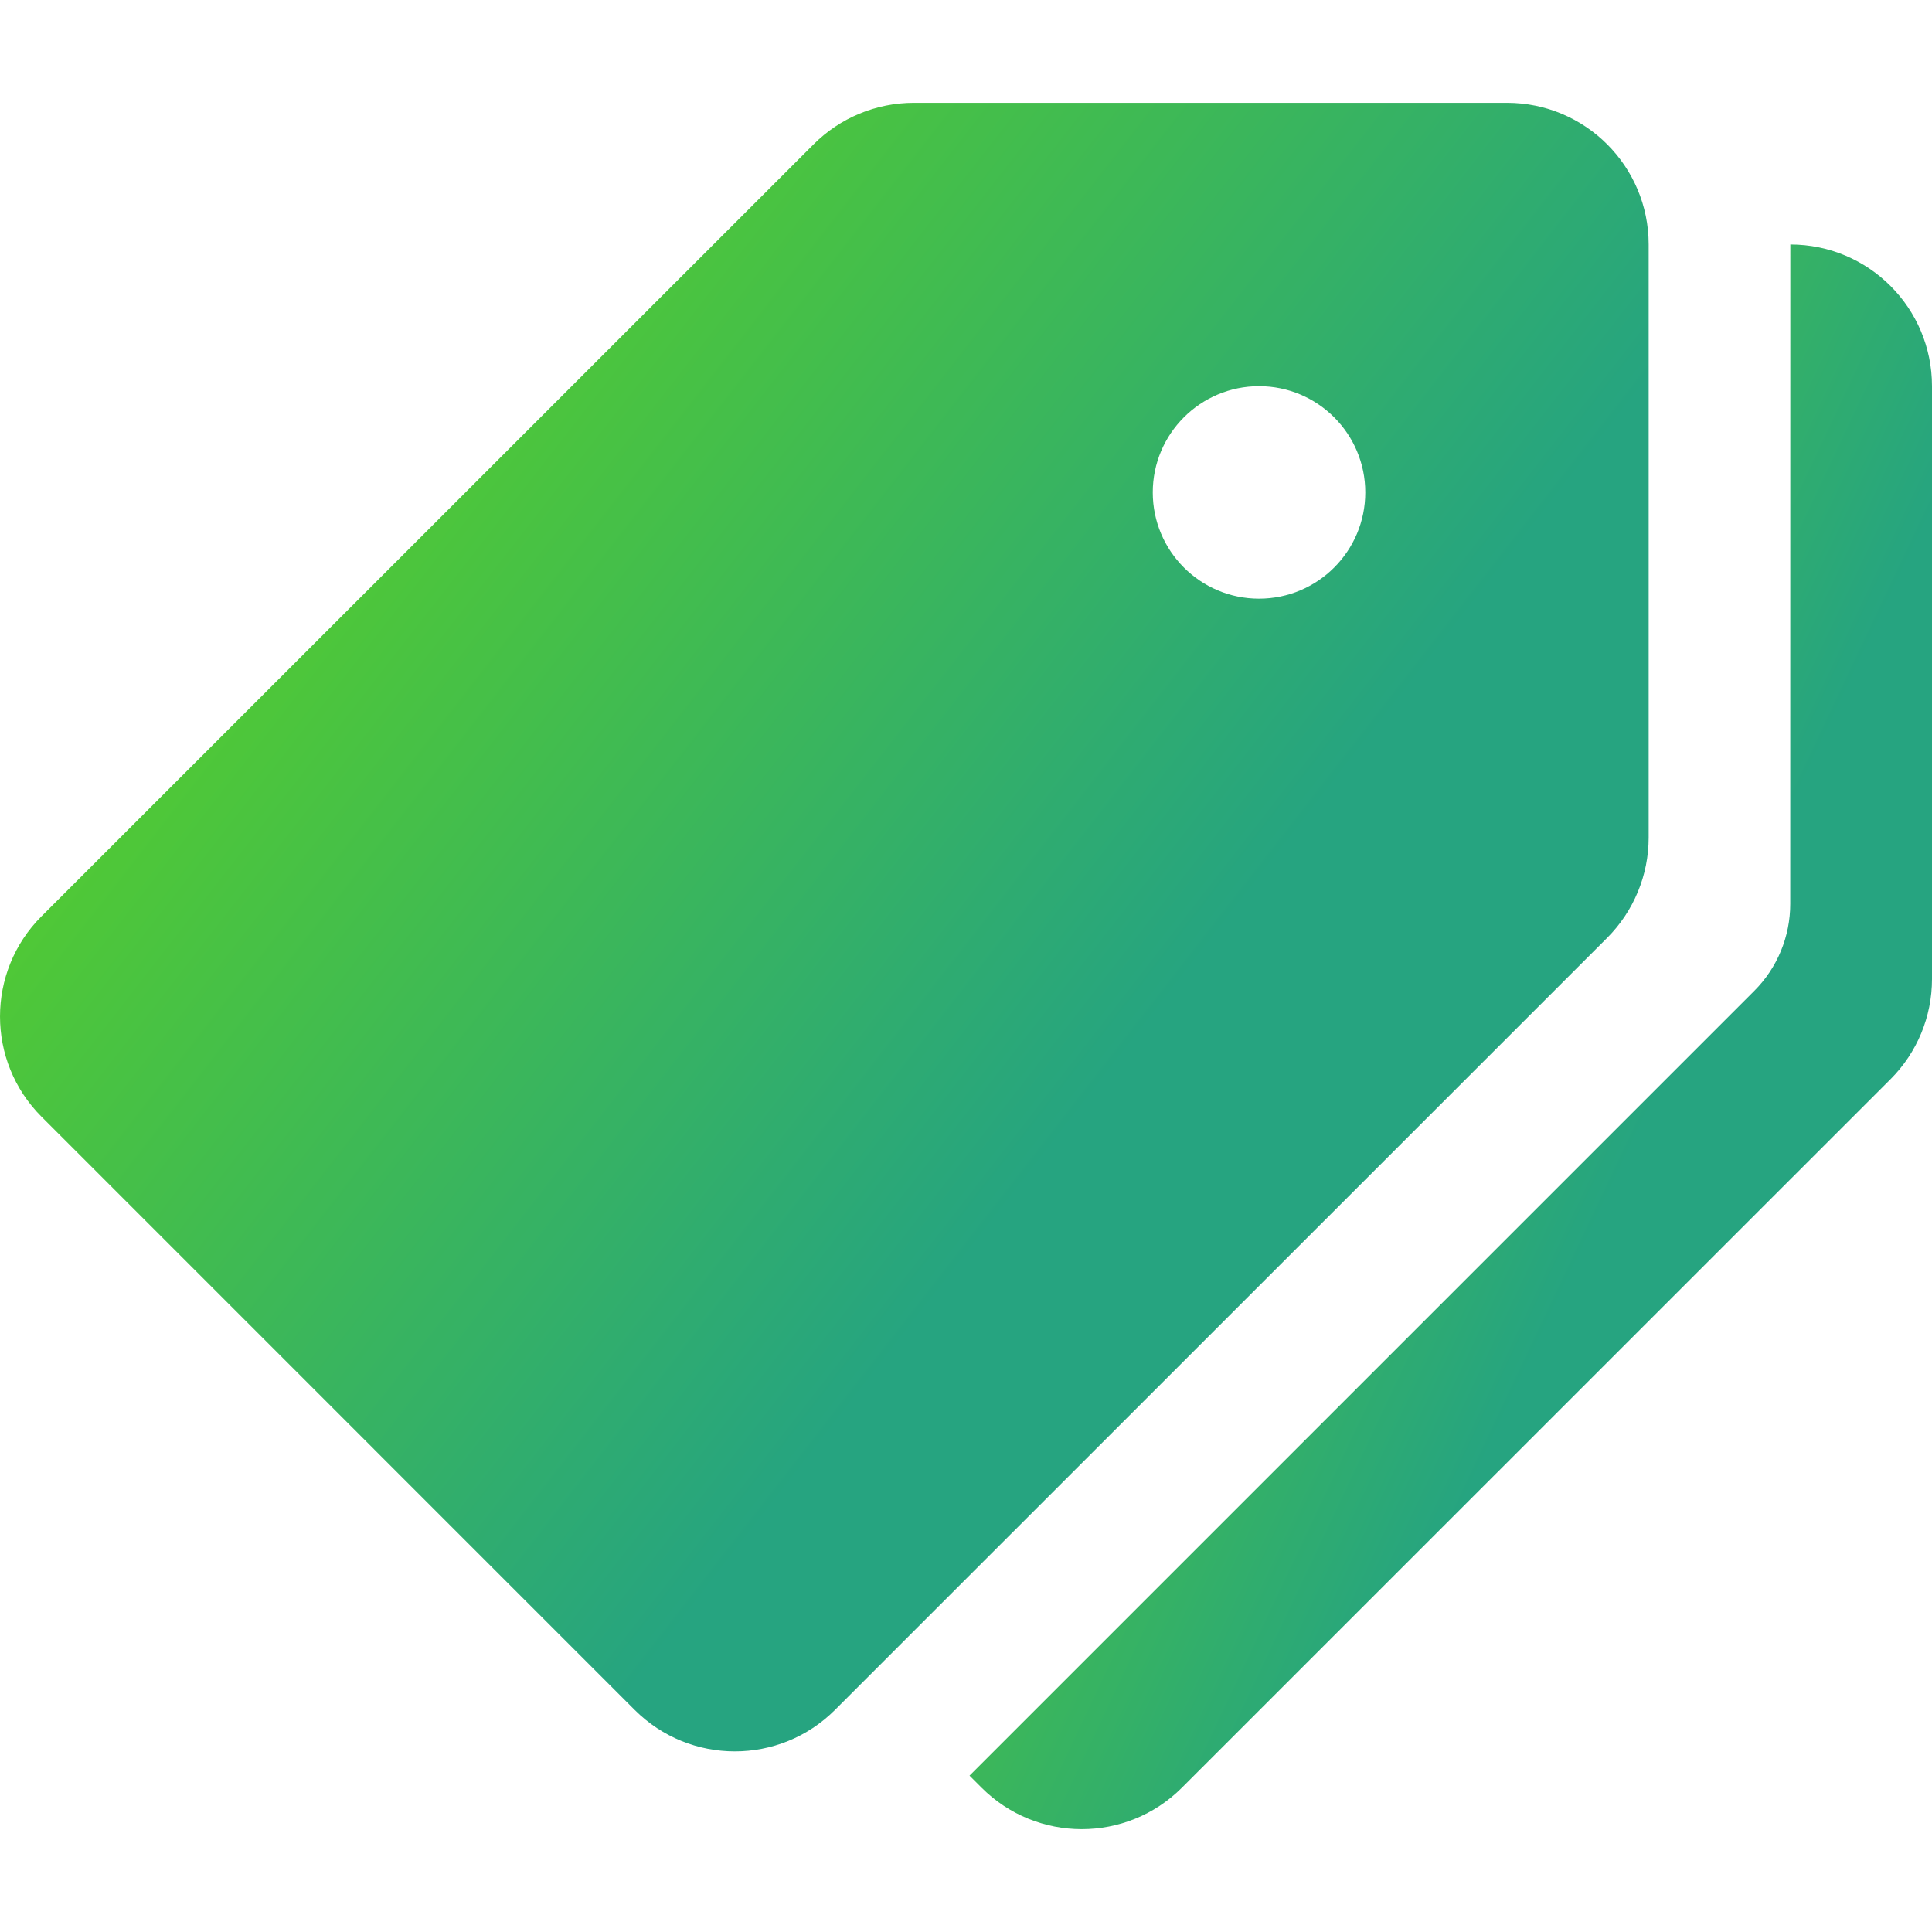 <svg width="46" height="46" viewBox="0 0 46 46" fill="none" xmlns="http://www.w3.org/2000/svg">
<g clip-path="url(#clip0)">
<path d="M35.88 2.448H21.757C20.863 2.448 20.004 2.804 19.372 3.436L0.988 21.817C-0.329 23.134 -0.329 25.27 0.988 26.588L15.111 40.712C16.429 42.029 18.564 42.029 19.881 40.712L38.265 22.331C38.898 21.697 39.254 20.839 39.254 19.943V5.821C39.254 3.958 37.744 2.448 35.88 2.448ZM29.977 14.254C28.581 14.254 27.447 13.121 27.447 11.724C27.447 10.328 28.581 9.195 29.977 9.195C31.374 9.195 32.507 10.328 32.507 11.724C32.507 13.121 31.374 14.254 29.977 14.254Z" fill="url(#paint0_linear)"/>
<path d="M42.627 5.821L42.625 21.522C42.625 22.299 42.317 23.047 41.765 23.596L23.084 42.277L23.371 42.564C24.688 43.881 26.824 43.881 28.141 42.564L45.01 25.698C45.644 25.066 46 24.207 46 23.313V9.195C46 7.331 44.491 5.821 42.627 5.821Z" fill="url(#paint1_linear)"/>
</g>
<defs>
<linearGradient id="paint0_linear" x1="0.857" y1="-5.402" x2="31.844" y2="18.699" gradientUnits="userSpaceOnUse">
<stop stop-color="#6EE300"/>
<stop offset="1" stop-color="#26A480"/>
</linearGradient>
<linearGradient id="paint1_linear" x1="23.585" y1="-1.725" x2="47.322" y2="9.488" gradientUnits="userSpaceOnUse">
<stop stop-color="#6EE300"/>
<stop offset="1" stop-color="#26A480"/>
</linearGradient>
<clipPath id="clip0">
<rect width="46" height="46" fill="white"/>
</clipPath>
</defs>
</svg>
